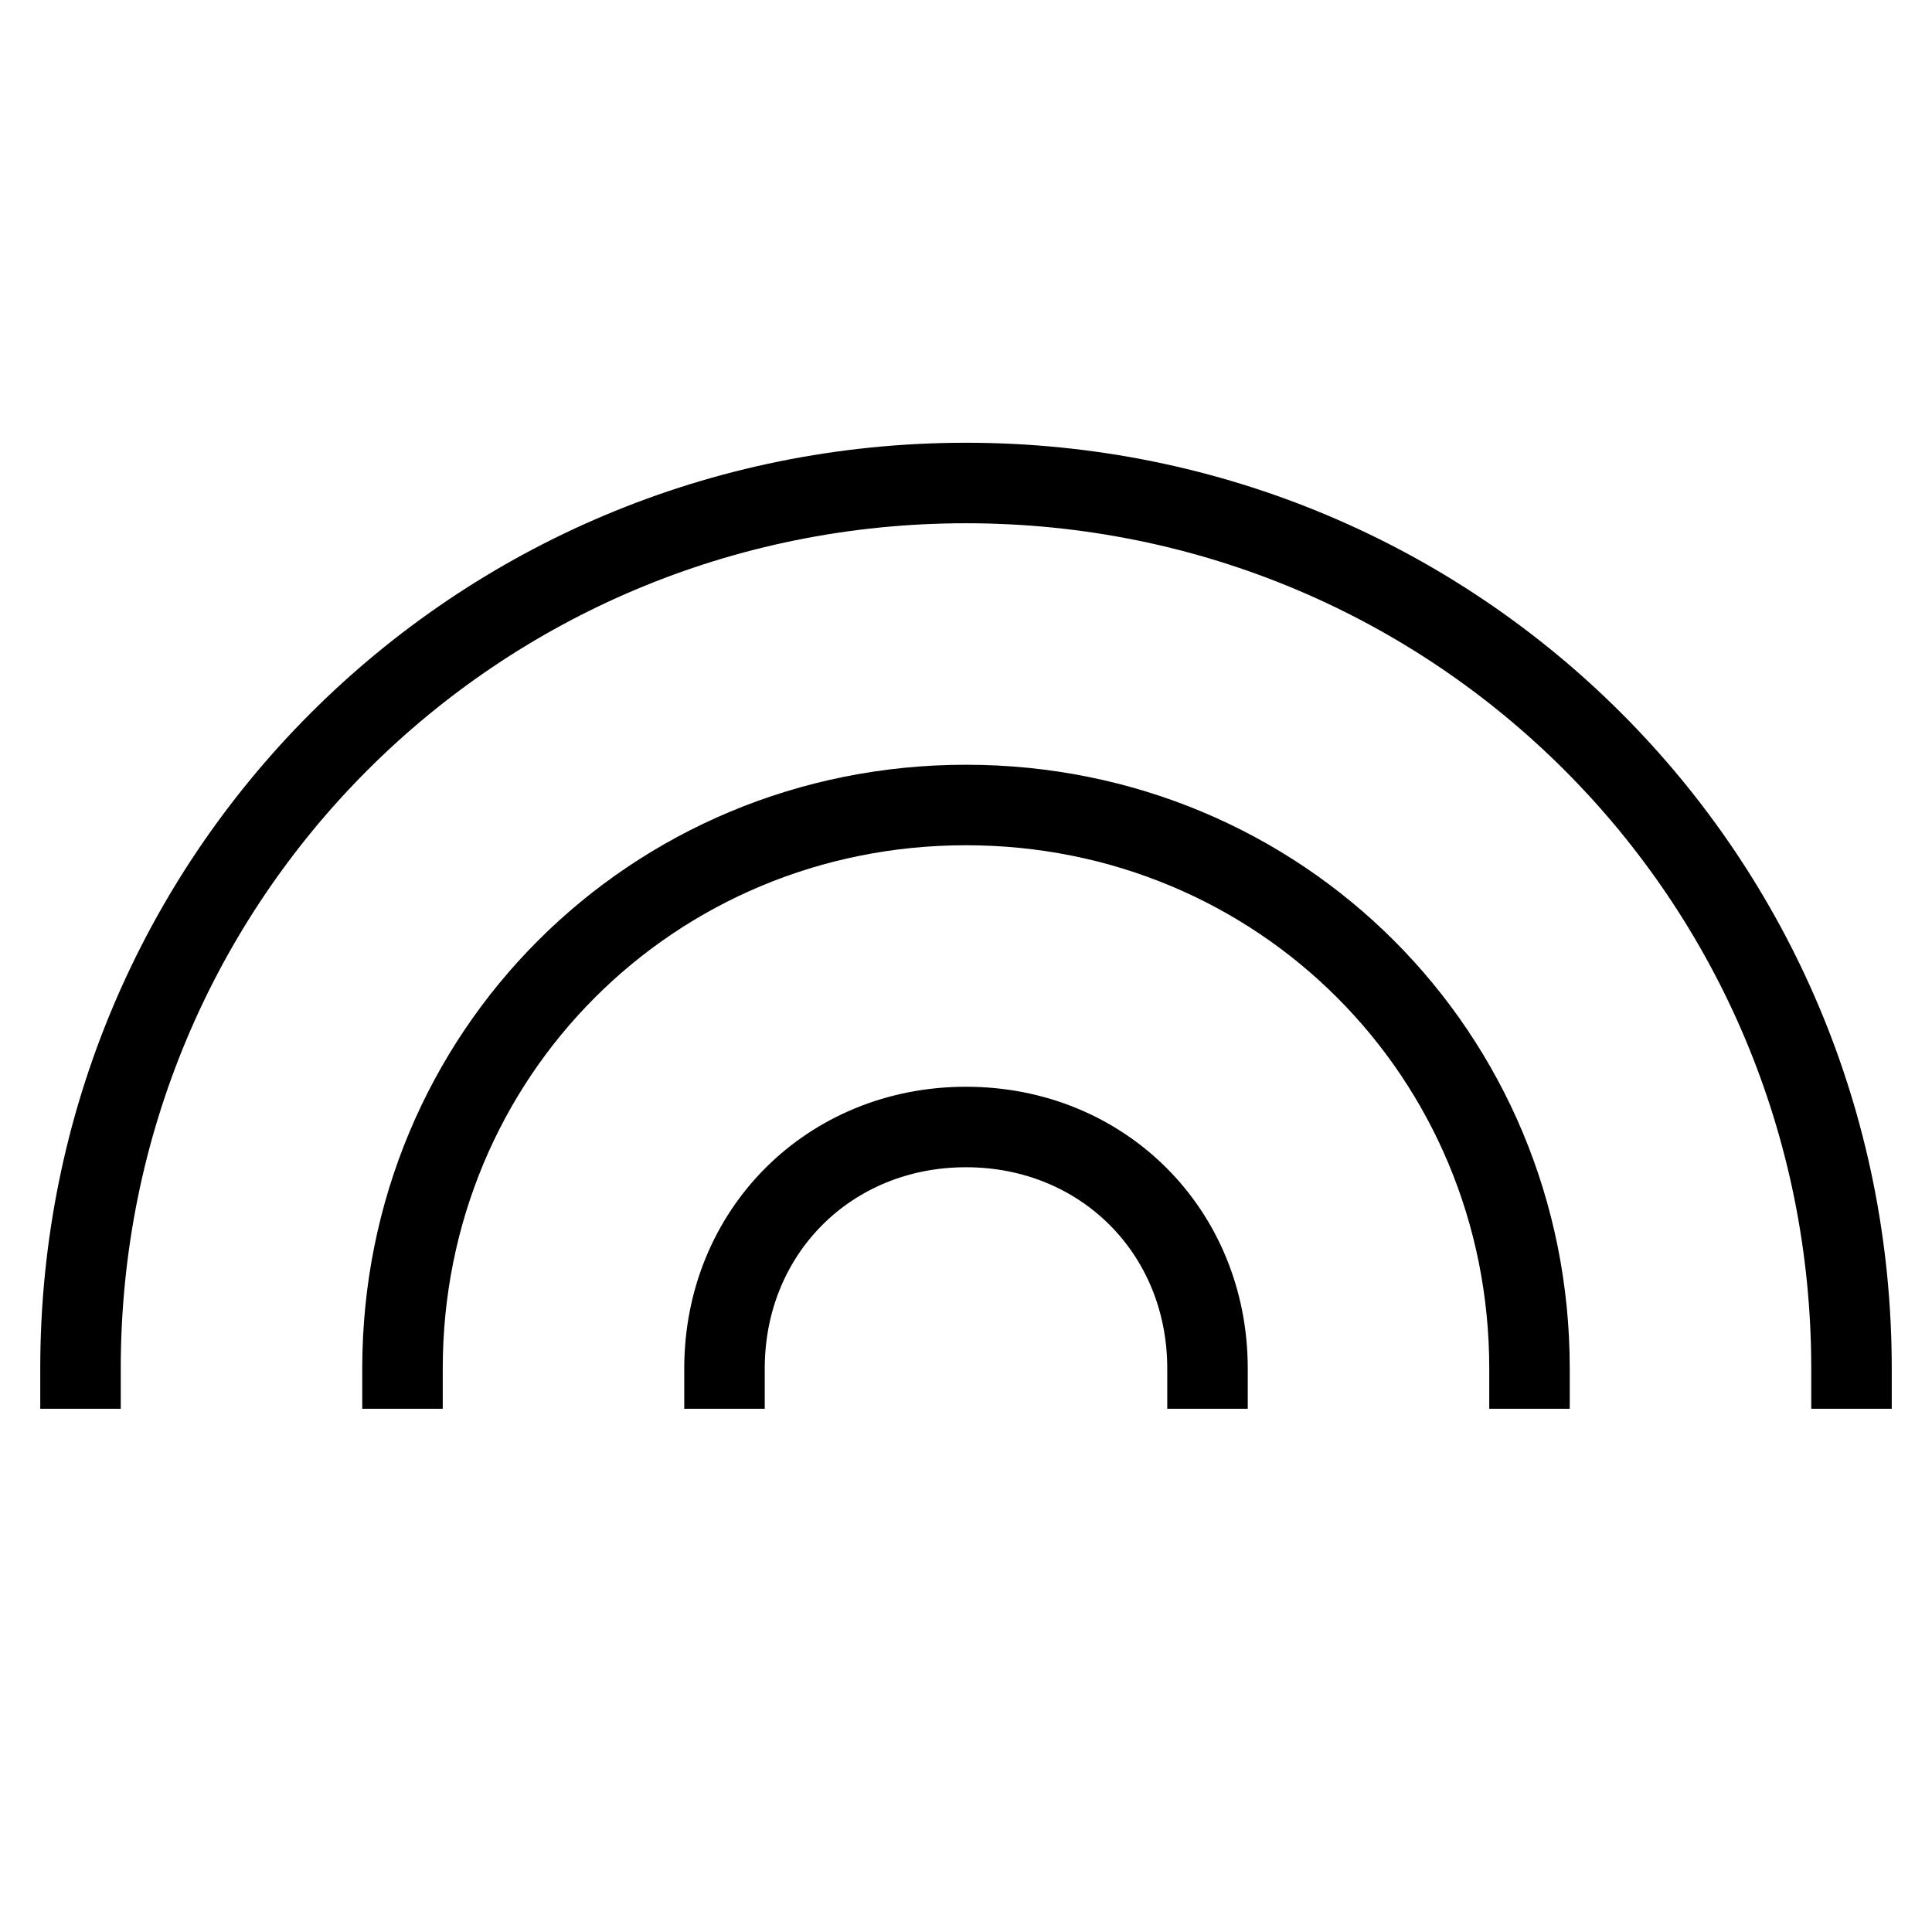 <svg id="nc_icon" xmlns="http://www.w3.org/2000/svg" xml:space="preserve" viewBox="0 0 24 24"><g fill="none" stroke="currentColor" stroke-linecap="square" stroke-miterlimit="10" class="nc-icon-wrapper"><path d="M1 17C1 10.9 5.9 6 12 6s11 4.9 11 11" vector-effect="non-scaling-stroke"/><path d="M5 17c0-3.9 3.1-7 7-7s7 3.1 7 7" data-color="color-2" vector-effect="non-scaling-stroke"/><path d="M9 17c0-1.7 1.3-3 3-3s3 1.3 3 3" vector-effect="non-scaling-stroke"/></g></svg>
